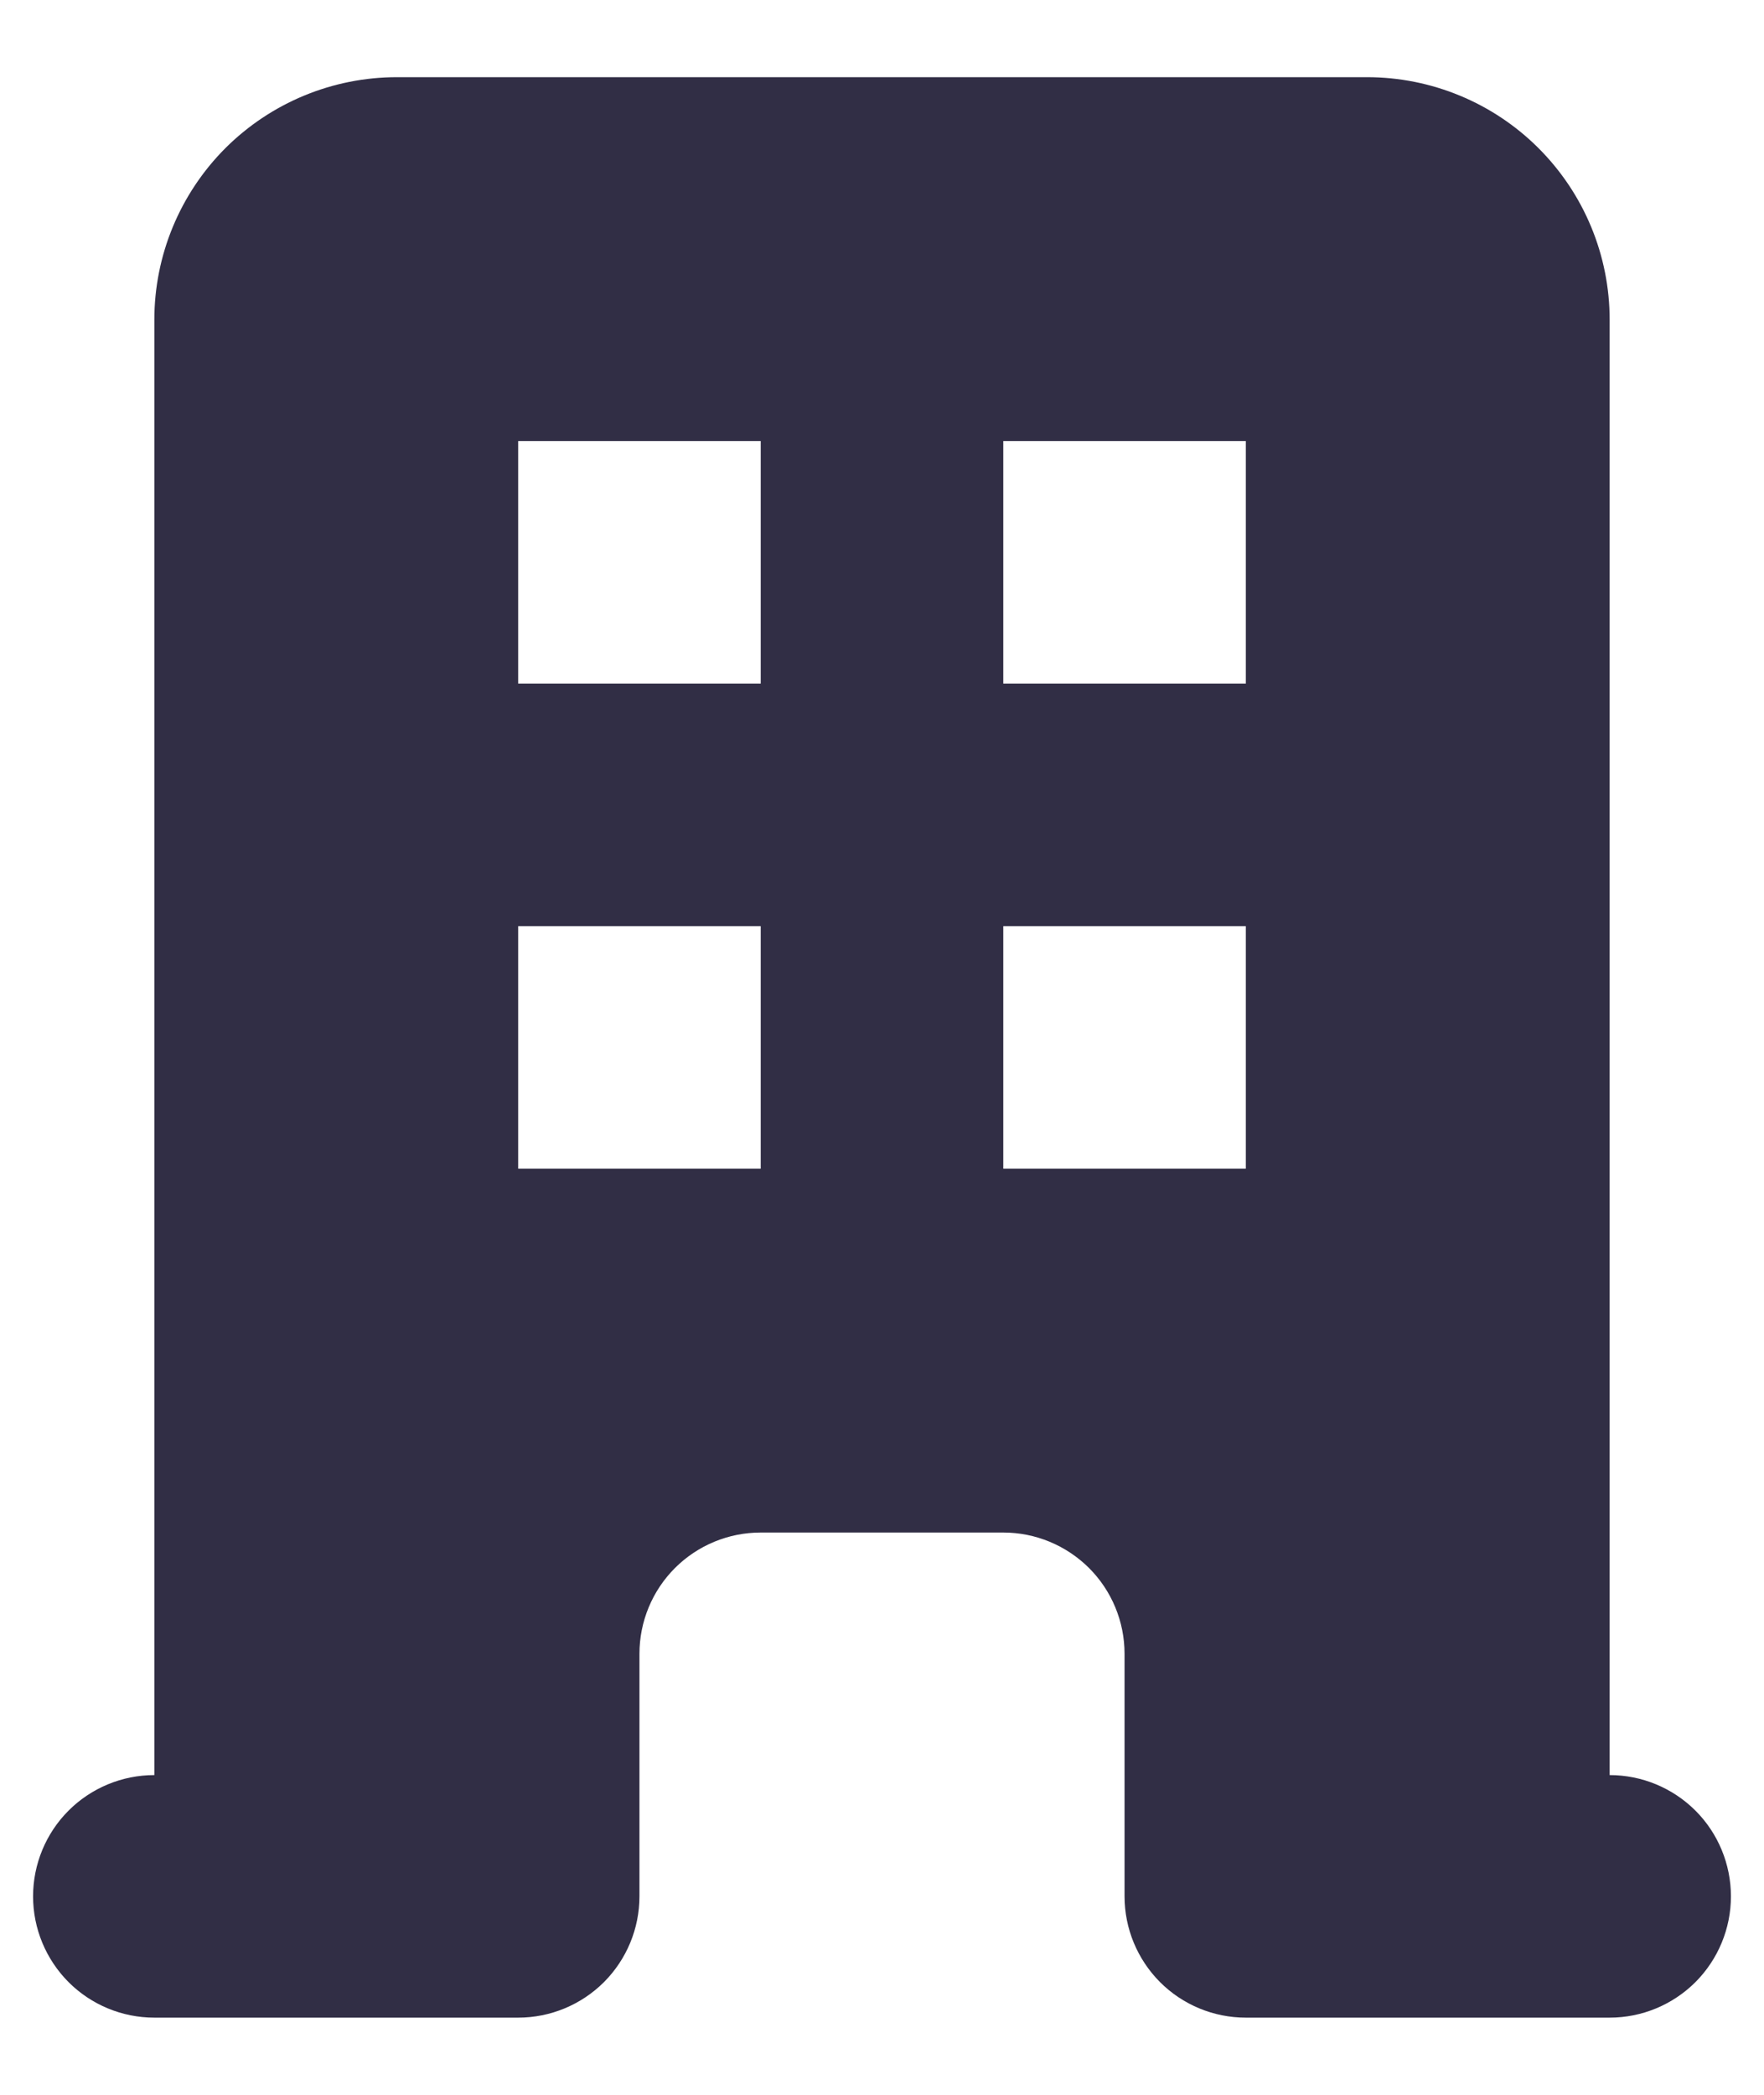 <svg width="16" height="19" viewBox="0 0 16 19" fill="none" xmlns="http://www.w3.org/2000/svg">
<path fill-rule="evenodd" clip-rule="evenodd" d="M1.4 2.9C1.4 2.316 1.632 1.757 2.044 1.344C2.457 0.932 3.016 0.7 3.6 0.7H12.4C12.983 0.7 13.543 0.932 13.955 1.344C14.368 1.757 14.6 2.316 14.6 2.9V16.1C14.892 16.1 15.171 16.216 15.378 16.422C15.584 16.628 15.7 16.908 15.7 17.2C15.7 17.492 15.584 17.771 15.378 17.978C15.171 18.184 14.892 18.3 14.6 18.3H11.3C11.008 18.3 10.728 18.184 10.522 17.978C10.316 17.771 10.2 17.492 10.2 17.2V15C10.2 14.708 10.084 14.428 9.878 14.222C9.671 14.016 9.392 13.9 9.1 13.9H6.9C6.608 13.9 6.328 14.016 6.122 14.222C5.916 14.428 5.8 14.708 5.8 15V17.2C5.8 17.492 5.684 17.771 5.478 17.978C5.271 18.184 4.992 18.3 4.7 18.3H1.4C1.108 18.3 0.828 18.184 0.622 17.978C0.416 17.771 0.3 17.492 0.3 17.2C0.3 16.908 0.416 16.628 0.622 16.422C0.828 16.216 1.108 16.1 1.4 16.1V2.9ZM4.7 4H6.9V6.2H4.7V4ZM6.9 8.4H4.7V10.6H6.9V8.4ZM9.1 4H11.3V6.2H9.1V4ZM11.3 8.4H9.1V10.6H11.3V8.4Z" fill="#312E45"/>
</svg>
